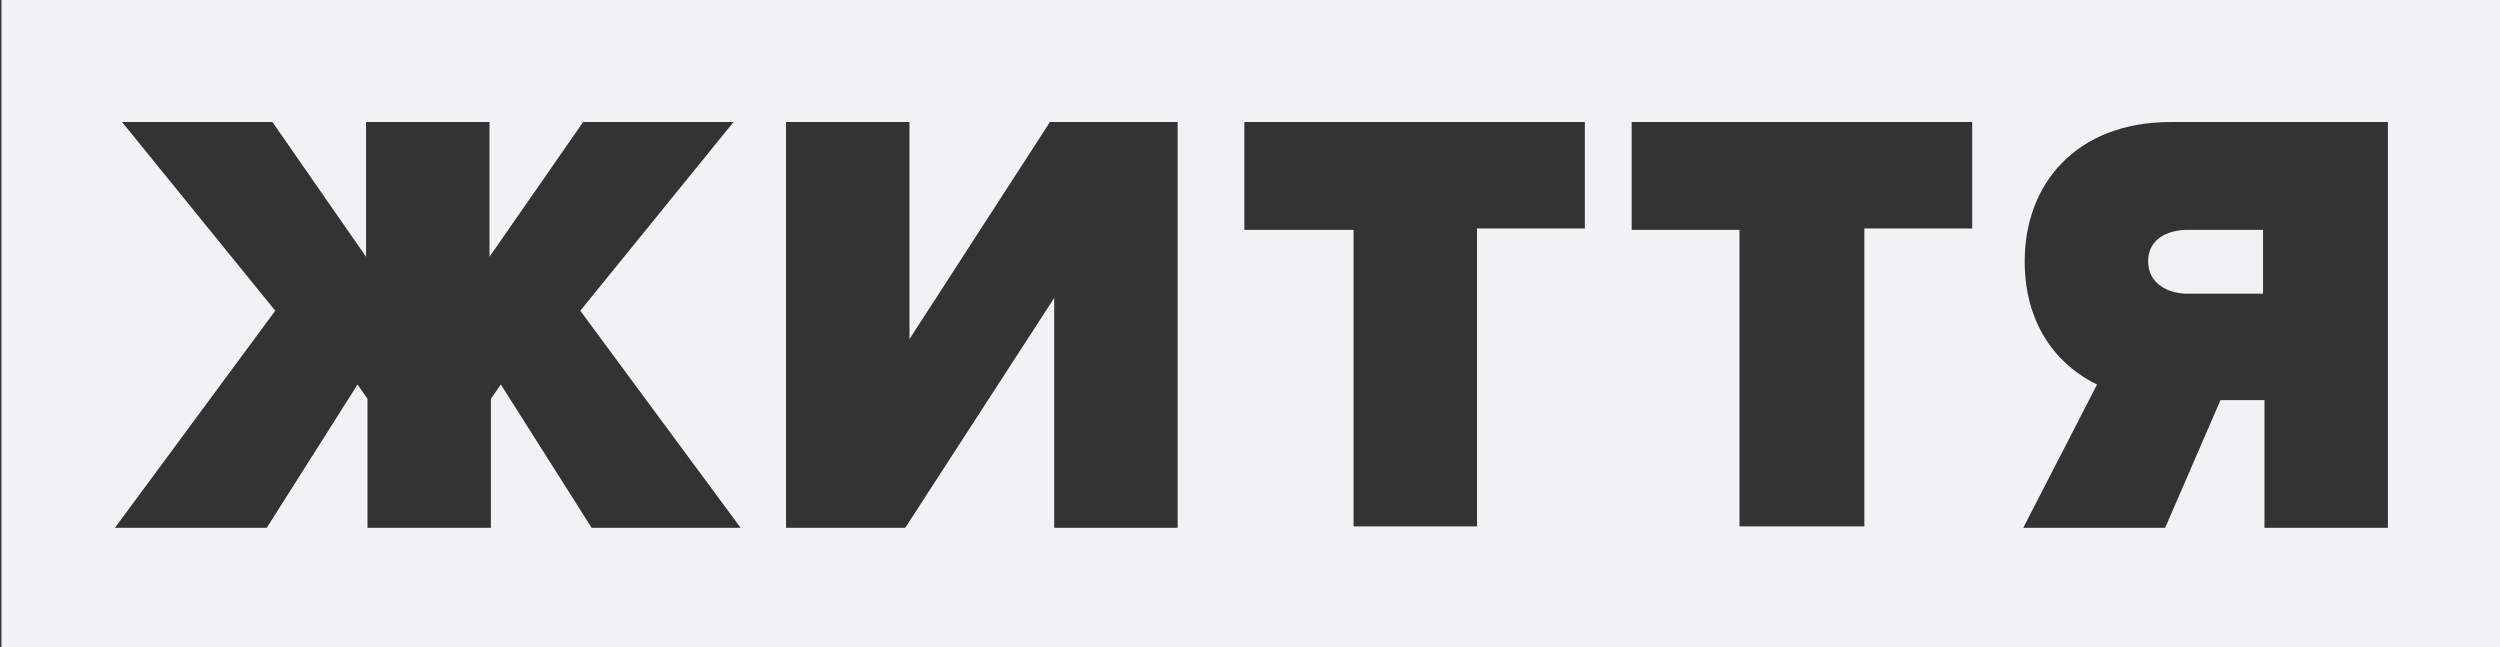 <?xml version="1.0" encoding="utf-8"?>
<!-- Generator: Adobe Illustrator 19.0.0, SVG Export Plug-In . SVG Version: 6.00 Build 0)  -->
<svg version="1.1" id="Layer_1" xmlns="http://www.w3.org/2000/svg" xmlns:xlink="http://www.w3.org/1999/xlink" x="0px" y="0px"
	 viewBox="0 0 176.2 45.6" style="enable-background:new 0 0 176.2 45.6;" xml:space="preserve">
<rect x="0" y="0" width="176.2" height="45.6" fill="#333333" stroke="none"/>
<style type="text/css">
	.st0{fill:#f1f2f4;}
</style>
<g>
	<path class="st0" d="M151.4,18.4c0,1.6,1.4,2.3,2.8,2.3h5.3v-4.5h-5.3C152.7,16.2,151.4,16.9,151.4,18.4z"/>
	<path class="st0" d="M0.1,0v45.8h176.1V0H0.1z M41.7,37.2l-6.4-10.1l-0.7,1v9.1h-8.7v-9.1l-0.7-1l-6.4,10.1H8.1l11.3-15.3L8.6,8.6
		h10.6l6.6,9.5V8.6h8.7v9.5l6.6-9.5h10.6L40.9,21.9l11.3,15.3H41.7z M83,37.2h-8.7V21L63.8,37.2h-8.4V8.6h8.7v15.3L74,8.6h9V37.2z
		 M111.7,16.1h-7.6v21h-8.7V16.2h-7.7V8.6h24C111.7,8.6,111.7,16.1,111.7,16.1z M139,16.1h-7.6v21h-8.8V16.2H115V8.6h24V16.1z
		 M168.3,37.2h-8.7v-9h-3.1l-3.9,9h-10l5.2-10.1c-2.3-1.1-5.1-3.7-5.1-8.7c0-5.4,3.6-9.8,10.3-9.8h15.3V37.2z"/>
</g>
</svg>

